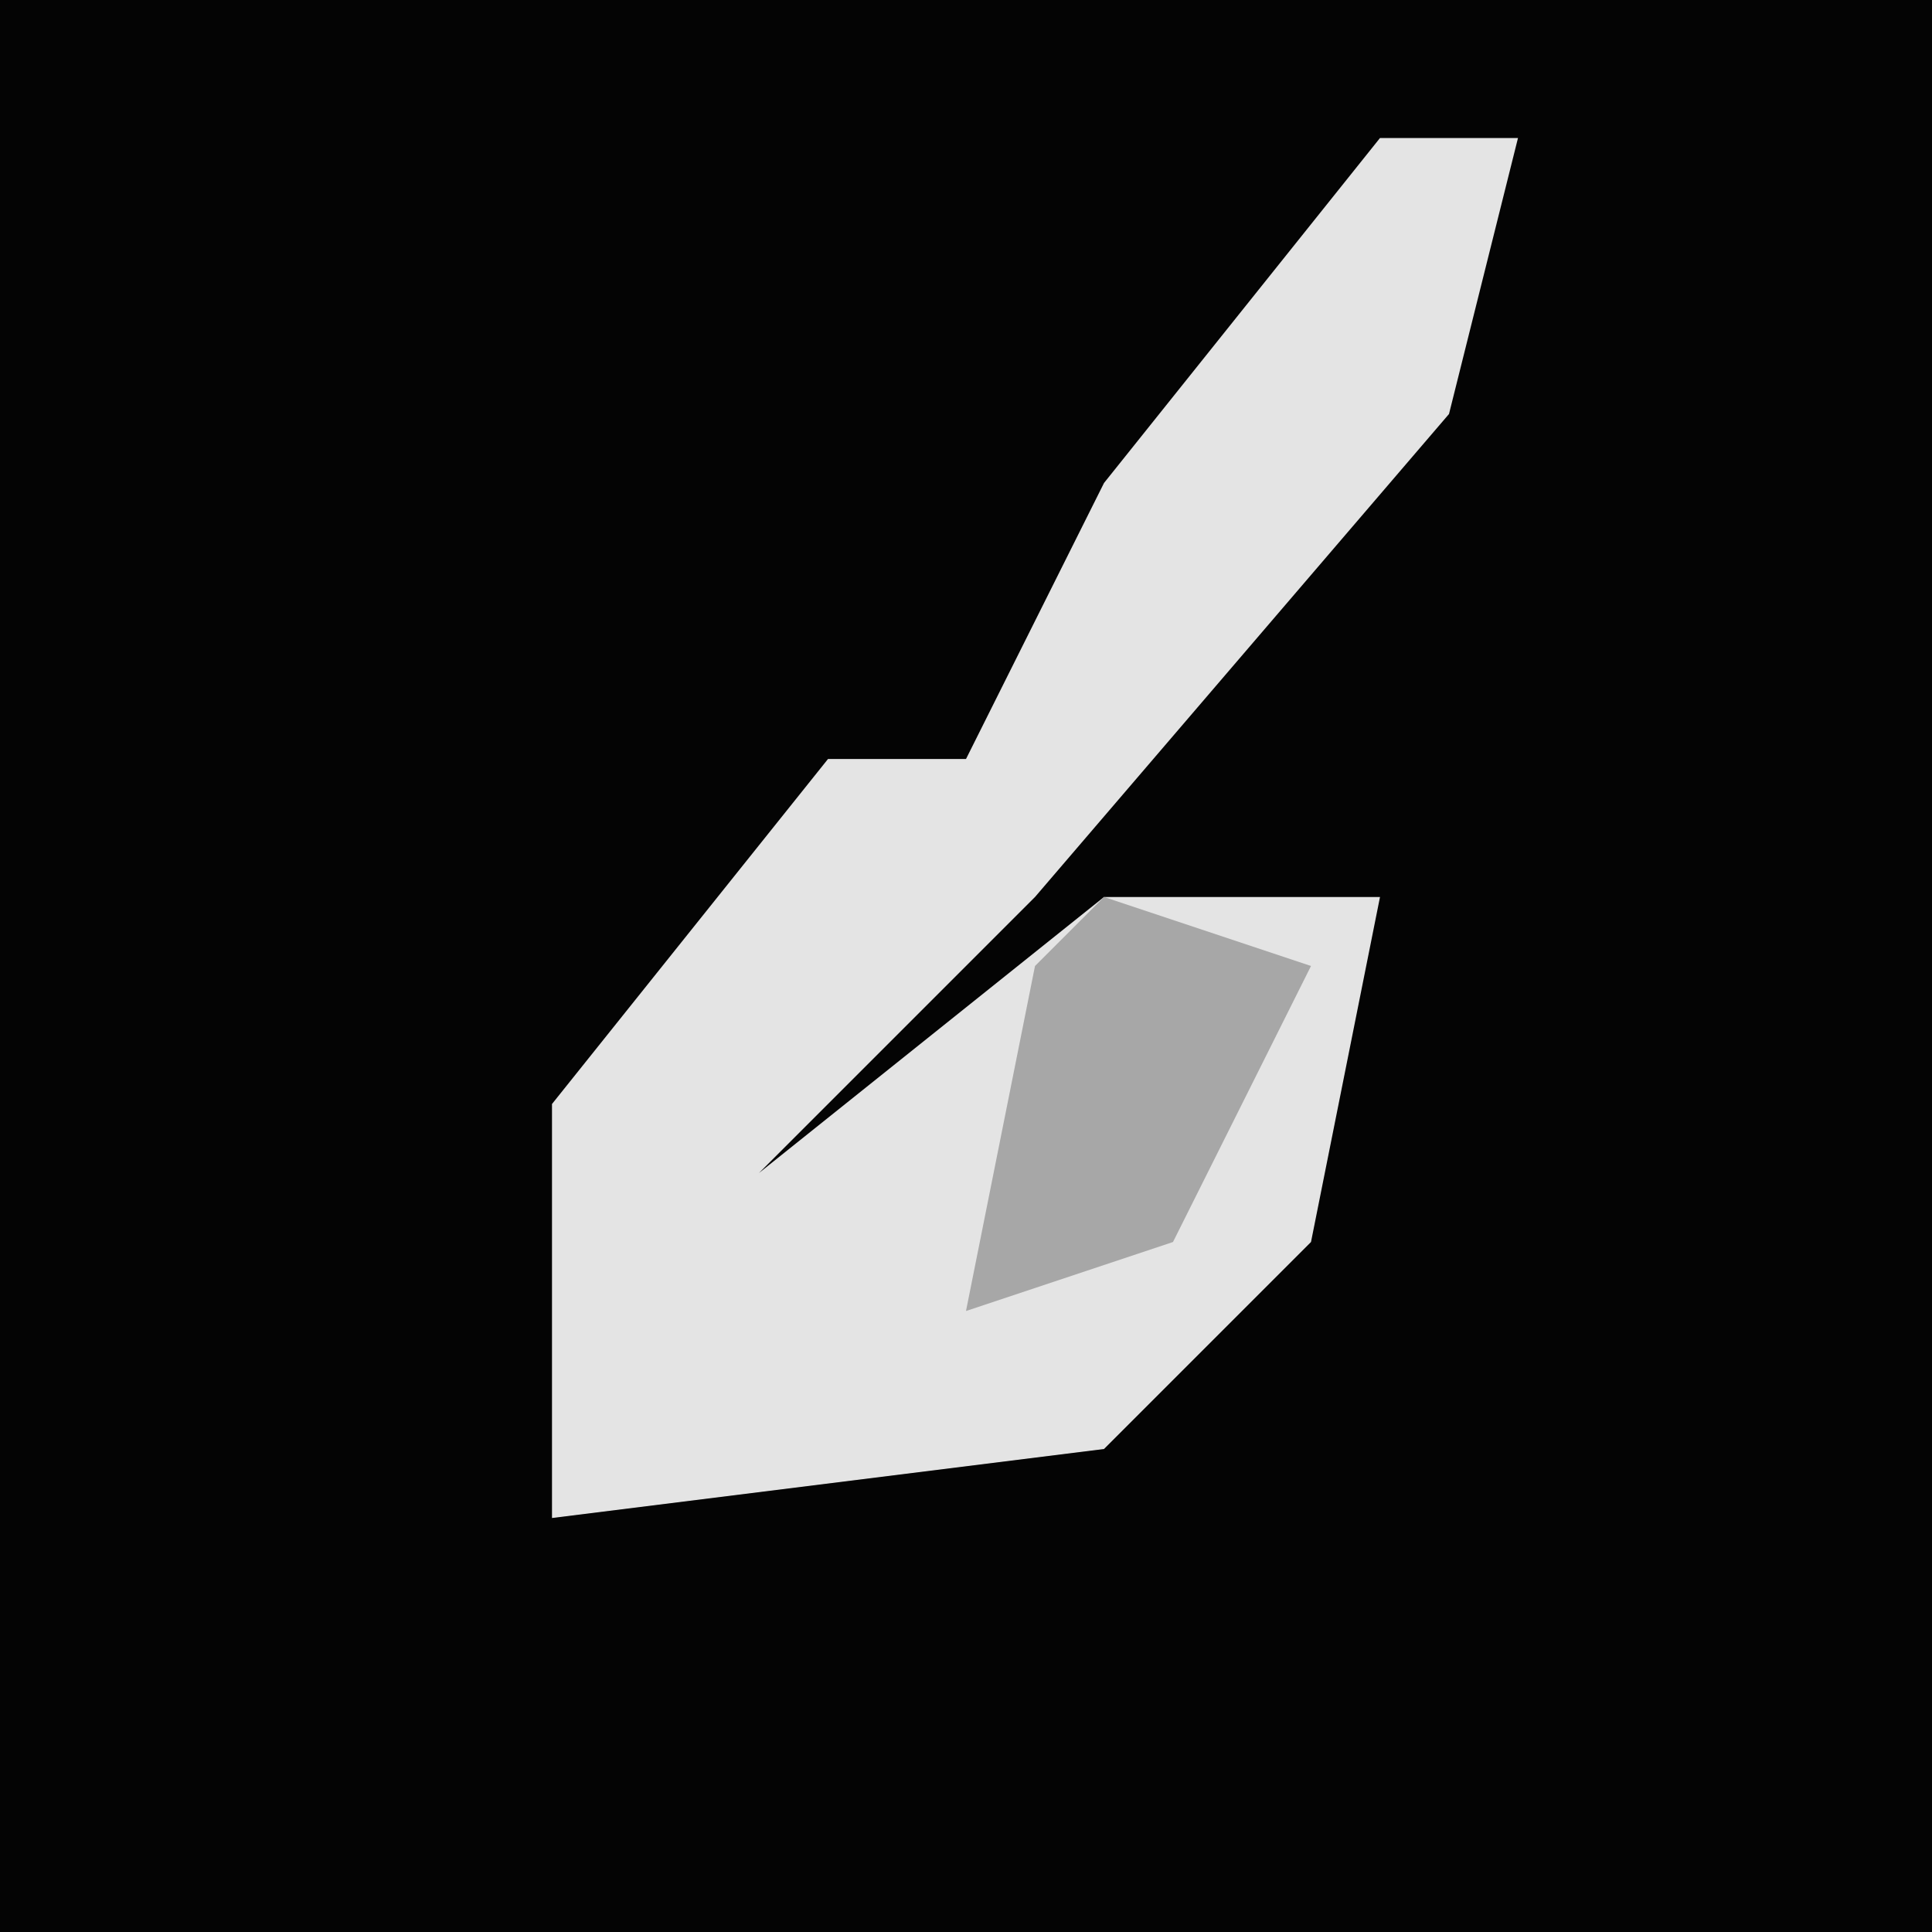 <?xml version="1.0" encoding="UTF-8"?>
<svg version="1.1" xmlns="http://www.w3.org/2000/svg" width="28" height="28">
<path d="M0,0 L28,0 L28,28 L0,28 Z " fill="#040404" transform="translate(0,0)"/>
<path d="M0,0 L2,0 L1,4 L-5,11 L-9,15 L-4,11 L0,11 L-1,16 L-4,19 L-12,20 L-12,14 L-8,9 L-6,9 L-4,5 Z " fill="#E4E4E4" transform="translate(20,2)"/>
<path d="M0,0 L3,1 L1,5 L-2,6 L-1,1 Z " fill="#A7A7A7" transform="translate(16,13)"/>
</svg>
